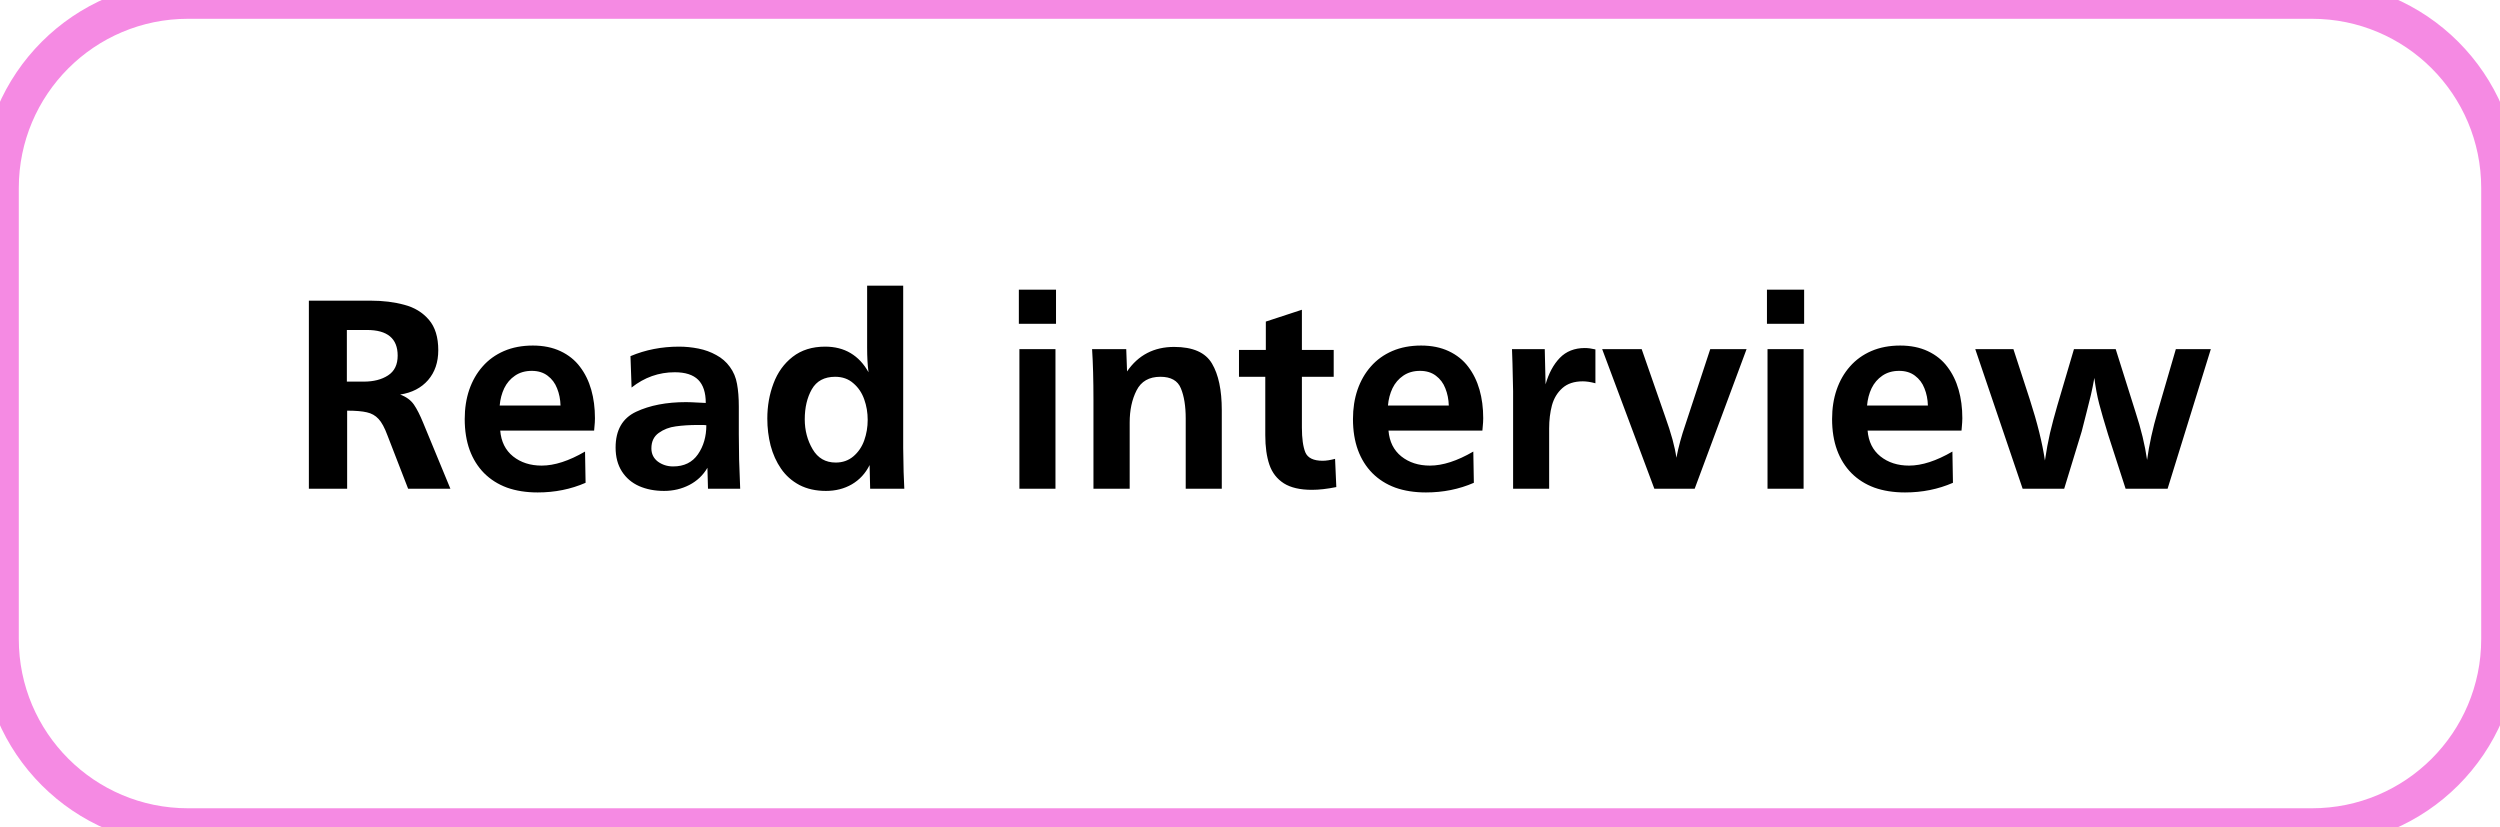 <svg width="133" height="44" viewBox="0 0 133 44" fill="none" xmlns="http://www.w3.org/2000/svg">
<path d="M18.468 26H16.432V15.995H19.713C20.372 15.995 20.97 16.068 21.507 16.215C22.049 16.356 22.486 16.623 22.818 17.013C23.15 17.399 23.316 17.939 23.316 18.632C23.316 19.271 23.136 19.801 22.774 20.221C22.413 20.636 21.918 20.893 21.288 20.99C21.615 21.112 21.859 21.291 22.02 21.525C22.181 21.759 22.347 22.086 22.518 22.506L23.961 26H21.712L20.614 23.166C20.462 22.755 20.304 22.462 20.138 22.287C19.972 22.106 19.764 21.989 19.515 21.935C19.271 21.877 18.922 21.847 18.468 21.847V26ZM18.453 20.302H19.354C19.877 20.302 20.306 20.192 20.643 19.972C20.985 19.752 21.156 19.401 21.156 18.918C21.156 18.009 20.611 17.555 19.523 17.555H18.453V20.302ZM31.124 24.023L31.153 25.685C30.367 26.027 29.518 26.198 28.605 26.198C27.994 26.198 27.45 26.112 26.971 25.941C26.498 25.766 26.092 25.509 25.755 25.172C25.419 24.831 25.162 24.42 24.986 23.942C24.811 23.459 24.723 22.909 24.723 22.294C24.723 21.727 24.803 21.207 24.964 20.734C25.13 20.255 25.367 19.843 25.675 19.496C25.982 19.145 26.361 18.871 26.81 18.676C27.264 18.48 27.777 18.383 28.348 18.383C28.905 18.383 29.395 18.483 29.82 18.683C30.245 18.883 30.589 19.159 30.853 19.511C31.122 19.862 31.322 20.27 31.454 20.734C31.585 21.193 31.651 21.698 31.651 22.25C31.651 22.348 31.649 22.421 31.644 22.47C31.639 22.519 31.634 22.58 31.629 22.653C31.625 22.726 31.617 22.811 31.607 22.909H26.612C26.661 23.495 26.888 23.952 27.294 24.279C27.704 24.606 28.211 24.77 28.817 24.77C29.5 24.77 30.27 24.52 31.124 24.023ZM29.82 21.576C29.811 21.244 29.75 20.939 29.637 20.661C29.53 20.382 29.361 20.158 29.132 19.987C28.907 19.816 28.627 19.73 28.29 19.73C27.943 19.73 27.645 19.816 27.396 19.987C27.152 20.153 26.961 20.375 26.825 20.653C26.693 20.932 26.612 21.239 26.583 21.576H29.82ZM39.378 26H37.665L37.635 24.887C37.406 25.282 37.084 25.587 36.669 25.802C36.258 26.012 35.812 26.117 35.328 26.117C34.835 26.117 34.393 26.032 34.002 25.861C33.617 25.69 33.312 25.431 33.087 25.084C32.862 24.733 32.75 24.308 32.75 23.81C32.75 22.882 33.114 22.248 33.841 21.906C34.569 21.564 35.455 21.393 36.5 21.393C36.651 21.393 36.749 21.395 36.793 21.4C36.837 21.4 36.935 21.405 37.086 21.415C37.237 21.42 37.391 21.427 37.547 21.437C37.547 20.885 37.413 20.475 37.145 20.206C36.876 19.938 36.461 19.804 35.899 19.804C35.05 19.804 34.283 20.075 33.6 20.617L33.541 18.947C34.337 18.61 35.199 18.441 36.127 18.441C36.473 18.441 36.817 18.476 37.159 18.544C37.501 18.612 37.816 18.727 38.104 18.888C38.397 19.044 38.639 19.254 38.829 19.518C39.024 19.782 39.151 20.084 39.21 20.426C39.273 20.763 39.305 21.166 39.305 21.635C39.305 22.118 39.305 22.604 39.305 23.092C39.31 23.581 39.315 24.027 39.32 24.433C39.33 24.833 39.349 25.355 39.378 26ZM37.577 22.623C37.528 22.614 37.452 22.609 37.35 22.609H37.115C36.695 22.609 36.31 22.633 35.958 22.682C35.611 22.726 35.306 22.843 35.042 23.034C34.784 23.219 34.654 23.493 34.654 23.854C34.654 24.147 34.769 24.381 34.998 24.557C35.233 24.728 35.504 24.814 35.812 24.814C36.393 24.814 36.832 24.599 37.13 24.169C37.428 23.739 37.577 23.224 37.577 22.623ZM48.109 26H46.292L46.263 24.74C46.044 25.185 45.728 25.526 45.318 25.766C44.913 26 44.454 26.117 43.941 26.117C43.404 26.117 42.933 26.012 42.528 25.802C42.127 25.587 41.803 25.299 41.554 24.938C41.305 24.577 41.119 24.166 40.997 23.707C40.88 23.248 40.821 22.768 40.821 22.265C40.821 21.601 40.931 20.978 41.151 20.397C41.371 19.811 41.71 19.34 42.169 18.983C42.633 18.622 43.209 18.441 43.898 18.441C44.415 18.441 44.867 18.556 45.252 18.786C45.638 19.015 45.956 19.355 46.205 19.804C46.156 19.442 46.131 19.003 46.131 18.485V15.197H48.05V23.839C48.06 24.318 48.067 24.738 48.072 25.099C48.082 25.46 48.094 25.761 48.109 26ZM46.161 22.338C46.161 21.952 46.1 21.588 45.977 21.247C45.855 20.9 45.663 20.614 45.399 20.39C45.14 20.16 44.818 20.045 44.432 20.045C43.856 20.045 43.441 20.268 43.187 20.712C42.938 21.151 42.813 21.684 42.813 22.309C42.813 22.895 42.953 23.424 43.231 23.898C43.509 24.372 43.919 24.608 44.461 24.608C44.828 24.608 45.14 24.498 45.399 24.279C45.663 24.054 45.855 23.771 45.977 23.429C46.1 23.082 46.161 22.719 46.161 22.338ZM56.151 26H54.232V18.573H56.151V26ZM56.18 17.226H54.203V15.409H56.18V17.226ZM59.916 18.573L59.959 19.76C60.555 18.891 61.39 18.456 62.464 18.456C63.46 18.456 64.132 18.752 64.478 19.342C64.825 19.928 64.999 20.753 64.999 21.818V26H63.08V22.265C63.08 21.605 62.994 21.071 62.823 20.661C62.657 20.25 62.294 20.045 61.732 20.045C61.131 20.045 60.709 20.287 60.465 20.77C60.221 21.249 60.099 21.818 60.099 22.477V26H58.172V21.276C58.172 20.226 58.148 19.325 58.099 18.573H59.916ZM71.026 24.411L71.092 25.912C70.604 26.01 70.172 26.059 69.796 26.059C69.166 26.059 68.668 25.944 68.302 25.714C67.936 25.48 67.679 25.15 67.533 24.726C67.386 24.296 67.313 23.771 67.313 23.151V20.045H65.914V18.617H67.342V17.108L69.261 16.479V18.617H70.953V20.045H69.261V22.748C69.261 23.324 69.322 23.764 69.444 24.066C69.571 24.364 69.879 24.513 70.367 24.513C70.548 24.513 70.768 24.479 71.026 24.411ZM78.38 24.023L78.409 25.685C77.623 26.027 76.773 26.198 75.86 26.198C75.25 26.198 74.706 26.112 74.227 25.941C73.753 25.766 73.348 25.509 73.011 25.172C72.674 24.831 72.418 24.42 72.242 23.942C72.066 23.459 71.978 22.909 71.978 22.294C71.978 21.727 72.059 21.207 72.22 20.734C72.386 20.255 72.623 19.843 72.931 19.496C73.238 19.145 73.617 18.871 74.066 18.676C74.52 18.48 75.033 18.383 75.604 18.383C76.161 18.383 76.651 18.483 77.076 18.683C77.501 18.883 77.845 19.159 78.109 19.511C78.377 19.862 78.578 20.27 78.71 20.734C78.841 21.193 78.907 21.698 78.907 22.25C78.907 22.348 78.905 22.421 78.9 22.47C78.895 22.519 78.89 22.58 78.885 22.653C78.88 22.726 78.873 22.811 78.863 22.909H73.868C73.917 23.495 74.144 23.952 74.549 24.279C74.96 24.606 75.467 24.77 76.073 24.77C76.756 24.77 77.525 24.52 78.38 24.023ZM77.076 21.576C77.066 21.244 77.005 20.939 76.893 20.661C76.786 20.382 76.617 20.158 76.388 19.987C76.163 19.816 75.882 19.73 75.545 19.73C75.199 19.73 74.901 19.816 74.652 19.987C74.408 20.153 74.217 20.375 74.081 20.653C73.949 20.932 73.868 21.239 73.839 21.576H77.076ZM82.415 26H80.497V20.807C80.472 19.572 80.453 18.827 80.438 18.573H82.181L82.225 20.448C82.391 19.862 82.643 19.394 82.98 19.042C83.321 18.69 83.766 18.515 84.312 18.515C84.478 18.515 84.666 18.539 84.876 18.588V20.39C84.623 20.321 84.398 20.287 84.203 20.287C83.749 20.287 83.387 20.407 83.119 20.646C82.85 20.885 82.665 21.193 82.562 21.569C82.464 21.94 82.415 22.348 82.415 22.792V22.939V26ZM90.157 26H88.011L85.235 18.573H87.337L88.582 22.148C88.91 23.061 89.11 23.795 89.183 24.352C89.3 23.761 89.457 23.185 89.652 22.623L90.985 18.573H92.918L90.157 26ZM95.951 26H94.032V18.573H95.951V26ZM95.98 17.226H94.002V15.409H95.98V17.226ZM103.868 24.023L103.897 25.685C103.111 26.027 102.262 26.198 101.349 26.198C100.738 26.198 100.194 26.112 99.715 25.941C99.242 25.766 98.836 25.509 98.499 25.172C98.163 24.831 97.906 24.42 97.731 23.942C97.555 23.459 97.467 22.909 97.467 22.294C97.467 21.727 97.547 21.207 97.709 20.734C97.874 20.255 98.111 19.843 98.419 19.496C98.727 19.145 99.105 18.871 99.554 18.676C100.008 18.48 100.521 18.383 101.092 18.383C101.649 18.383 102.14 18.483 102.564 18.683C102.989 18.883 103.333 19.159 103.597 19.511C103.866 19.862 104.066 20.27 104.198 20.734C104.33 21.193 104.396 21.698 104.396 22.25C104.396 22.348 104.393 22.421 104.388 22.47C104.383 22.519 104.378 22.58 104.374 22.653C104.369 22.726 104.361 22.811 104.352 22.909H99.356C99.405 23.495 99.632 23.952 100.038 24.279C100.448 24.606 100.956 24.77 101.561 24.77C102.245 24.77 103.014 24.52 103.868 24.023ZM102.564 21.576C102.555 21.244 102.494 20.939 102.381 20.661C102.274 20.382 102.105 20.158 101.876 19.987C101.651 19.816 101.371 19.73 101.034 19.73C100.687 19.73 100.389 19.816 100.14 19.987C99.896 20.153 99.706 20.375 99.569 20.653C99.437 20.932 99.356 21.239 99.327 21.576H102.564ZM117.616 18.573L115.316 26H113.082L112.152 23.122C111.942 22.438 111.783 21.891 111.676 21.481C111.568 21.066 111.483 20.607 111.419 20.104C111.361 20.436 111.3 20.739 111.236 21.012C111.173 21.281 111.095 21.593 111.002 21.95C110.909 22.306 110.824 22.641 110.746 22.953L109.815 26H107.604L105.084 18.573H107.113L107.984 21.247C108.385 22.487 108.653 23.571 108.79 24.498C108.868 23.971 108.958 23.483 109.061 23.034C109.168 22.584 109.298 22.099 109.449 21.576L110.335 18.573H112.555L113.609 21.92C113.907 22.829 114.112 23.678 114.225 24.469C114.337 23.649 114.525 22.79 114.789 21.891L115.755 18.573H117.616Z" fill="black"/>
<path d="M10 1H123V-1H10V1ZM132 10V34H134V10H132ZM123 43H10V45H123V43ZM1 34V10H-1V34H1ZM10 43C5.029 43 1 38.971 1 34H-1C-1 40.075 3.925 45 10 45V43ZM132 34C132 38.971 127.971 43 123 43V45C129.075 45 134 40.075 134 34H132ZM123 1C127.971 1 132 5.029 132 10H134C134 3.925 129.075 -1 123 -1V1ZM10 -1C3.925 -1 -1 3.925 -1 10H1C1 5.029 5.029 1 10 1V-1Z" fill="#F58AE3"/>
</svg>
